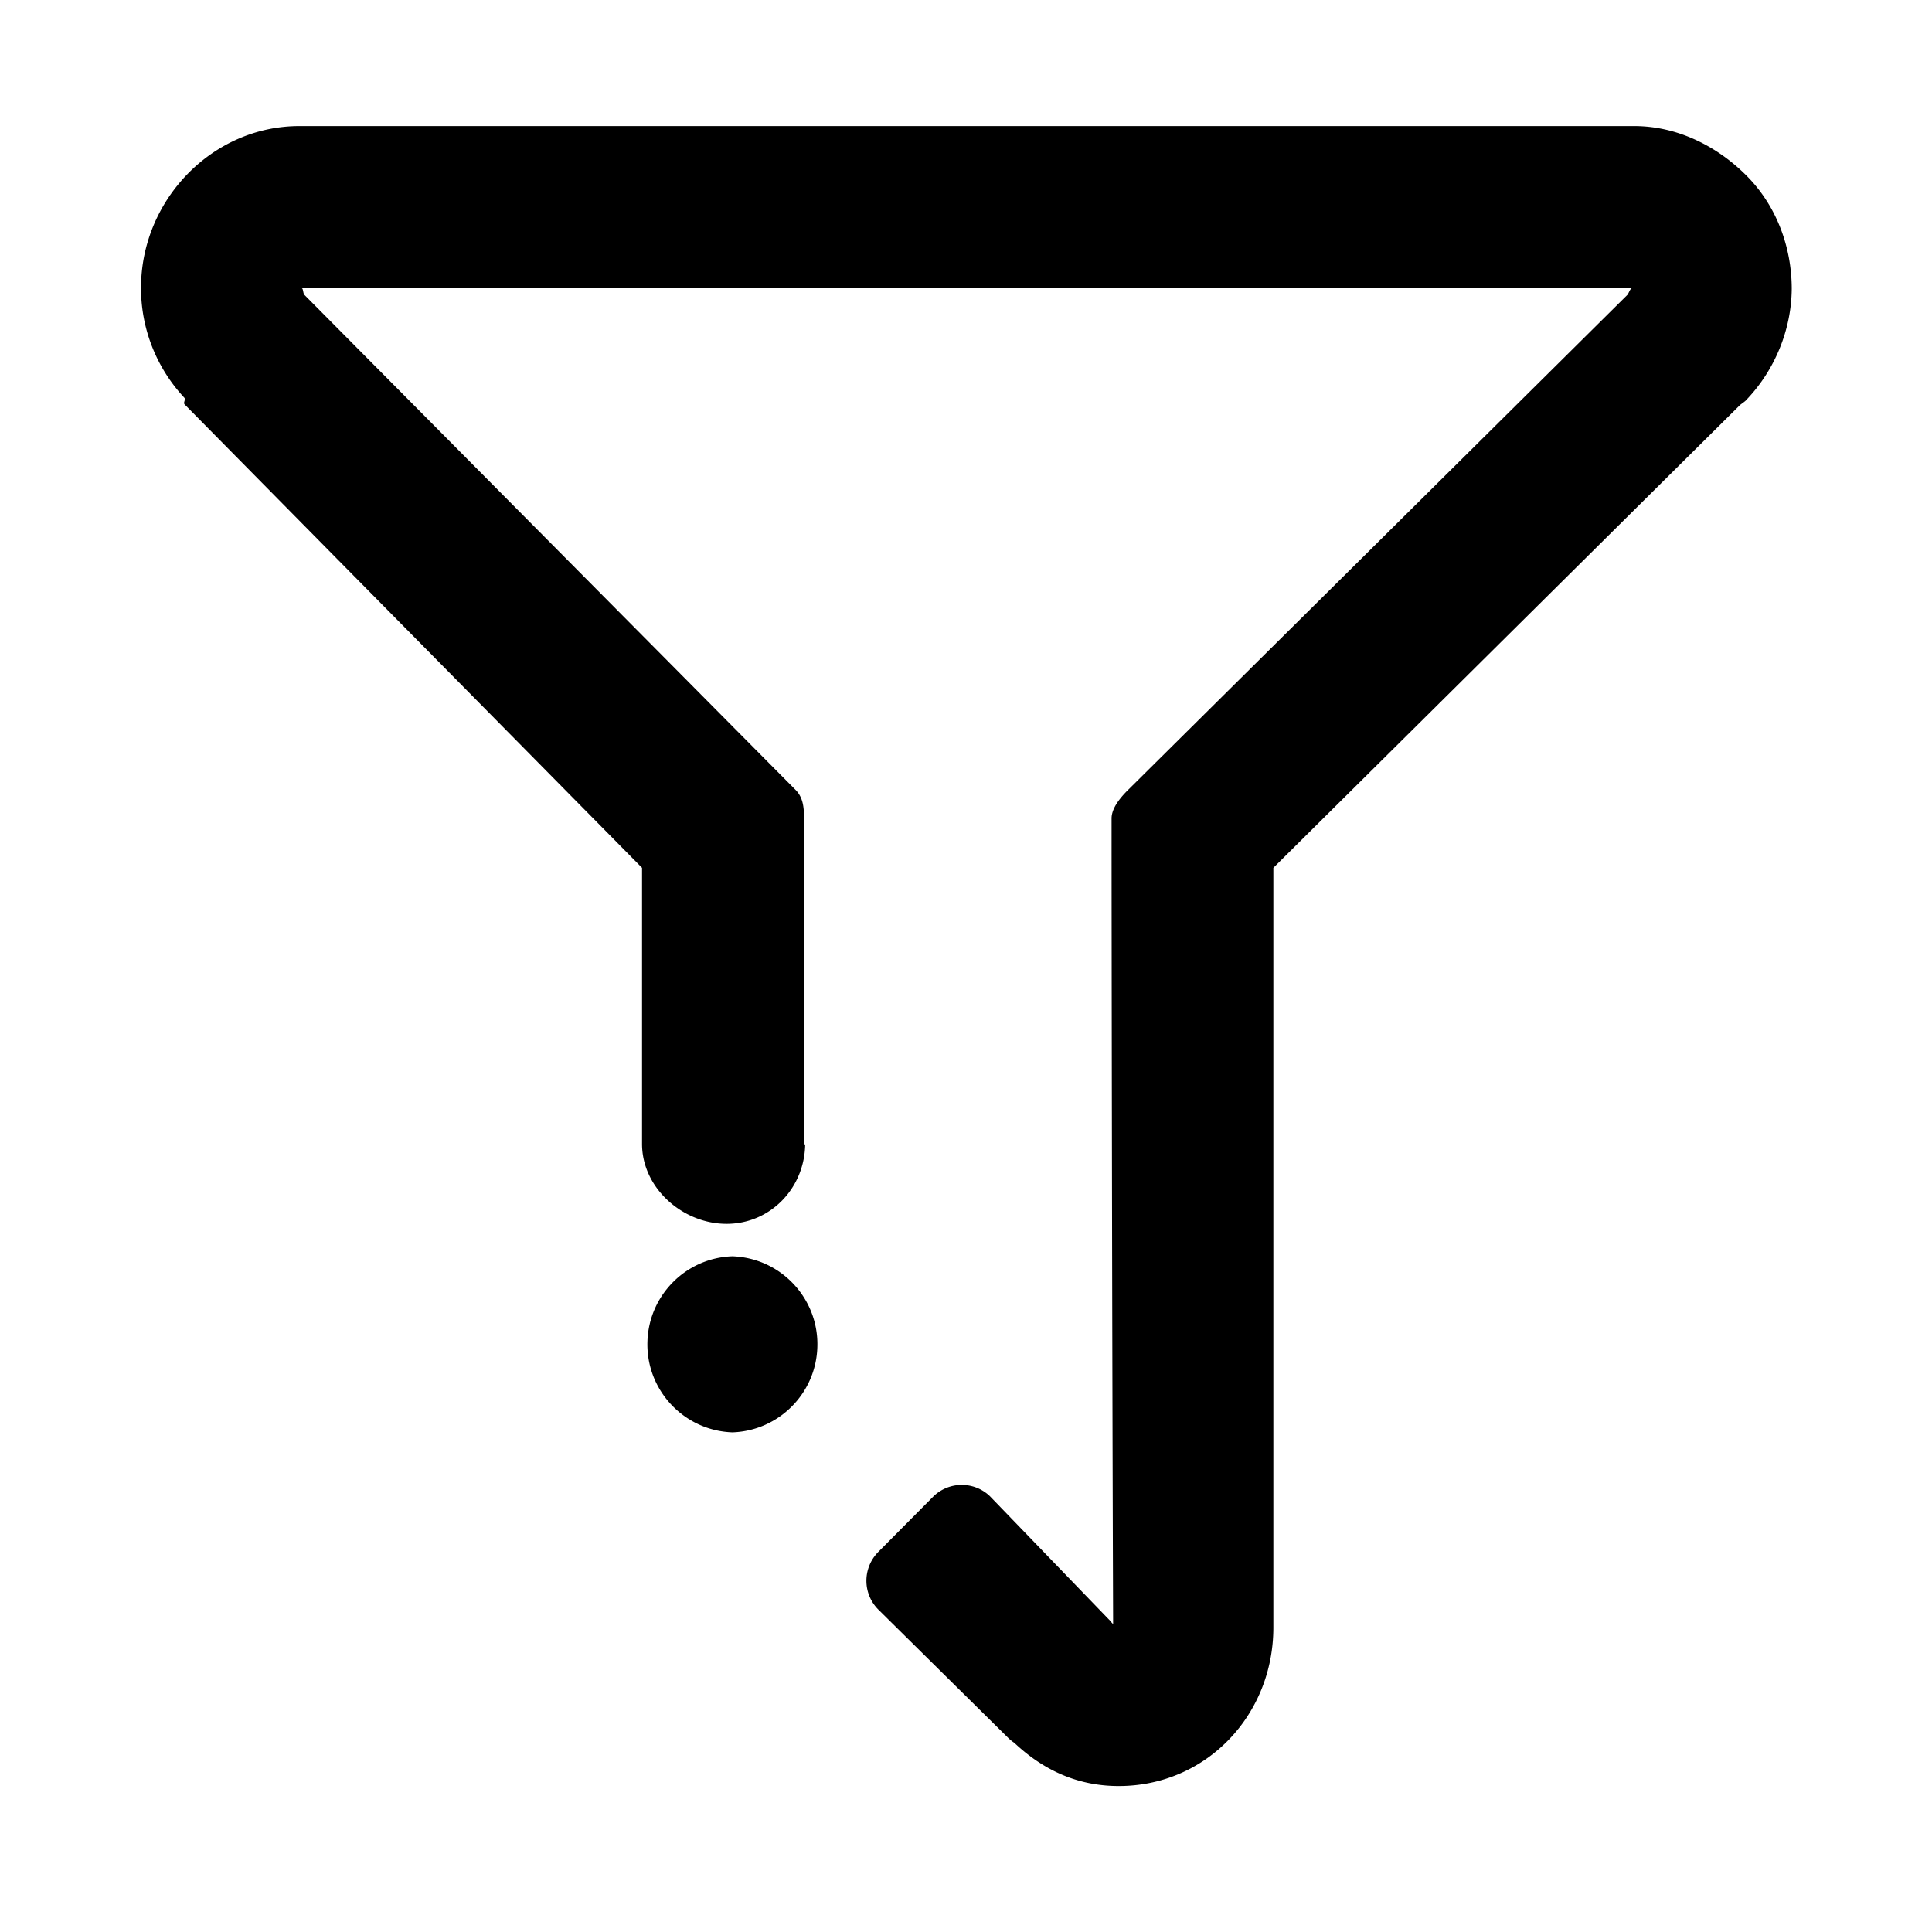 <svg t="1583599169681" class="icon" viewBox="0 0 1024 1024" version="1.1"
  xmlns="http://www.w3.org/2000/svg" p-id="2771" width="32" height="32">
  <path d="M925.918 211.615c-0.818 1.126-2.763 2.251-3.786 3.172L674.907 459.966v402.662c0 46.355-35.508 84.012-81.965 84.012-21.49 0-39.704-8.187-55.36-22.922a19.29 19.29 0 0 1-3.172-2.558l-68.765-67.946c-8.493-8.391-8.595-22-0.204-30.596l29.266-29.47c8.288-8.085 21.59-8.187 29.982-0.103l62.83 65.08c0.92 0.82 1.33 1.638 2.455 2.661-0.614-172.832-0.818-378.615-0.818-419.75v-7.266c0-5.73 5.116-11.563 9.21-15.554l264.211-261.96c0.716-0.922 1.535-3.48 2.354-3.48H159.888c0.819 0 0.716 2.456 1.33 3.377l260.426 262.472c4.093 4.093 4.502 9.517 4.502 15.247v172.219c0 0.205 0.614 0.512 0.614 0.716-0.511 23.331-18.726 41.853-41.647 41.853-23.331 0-44.82-19.034-44.82-42.364v-146.33L97.877 214.378c-0.92-0.921 0.614-2.456-0.102-3.48-14.838-15.86-23.126-36.735-23.024-58.429 0-46.354 37.657-85.649 83.91-85.649h707.6c22.41 0 43.49 10.336 59.35 26.196 15.861 15.861 24.047 37.76 24.047 60.17-0.204 21.59-8.902 42.773-23.74 58.43zM388.183 665.851c25.786 0.92 45.945 22.512 45.024 48.299-0.818 24.559-20.568 44.206-45.024 45.024-25.787-0.92-45.946-22.512-45.025-48.299 0.819-24.456 20.466-44.206 45.025-45.024z" p-id="2772"></path>
</svg>